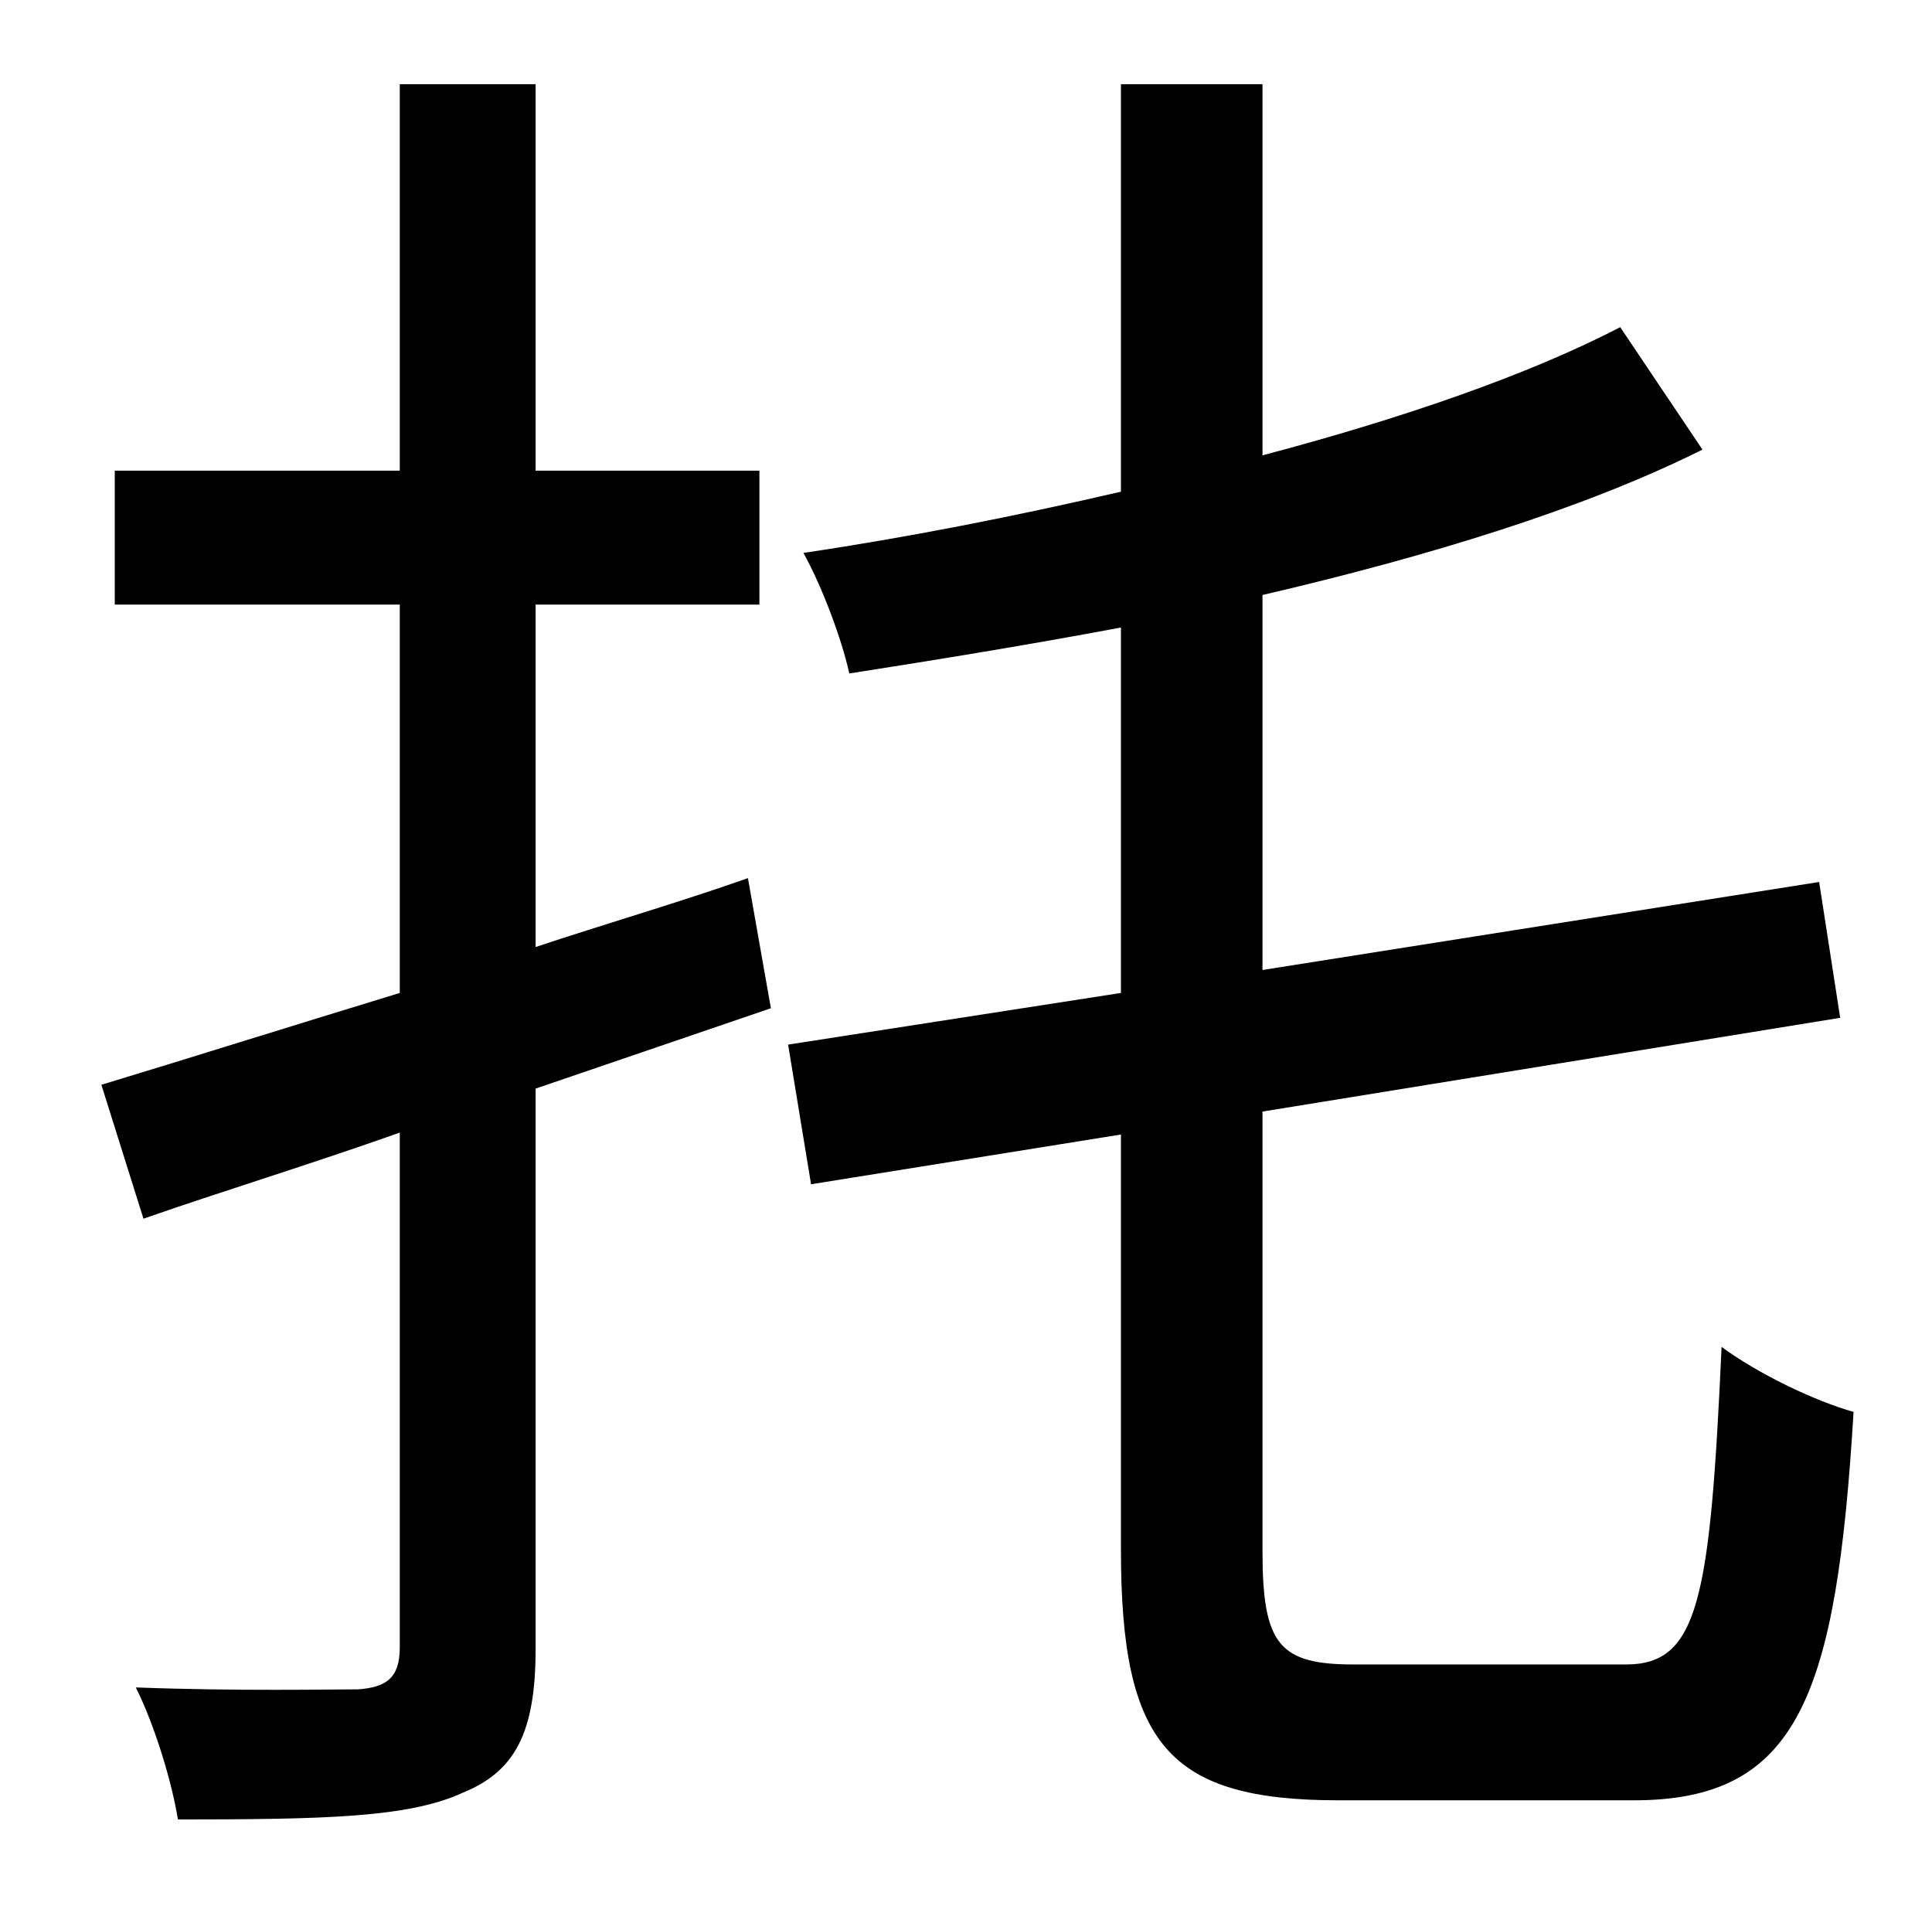 <?xml version="1.0" standalone="no"?>
<!DOCTYPE svg PUBLIC "-//W3C//DTD SVG 1.1//EN" "http://www.w3.org/Graphics/SVG/1.1/DTD/svg11.dtd" >
<svg xmlns="http://www.w3.org/2000/svg" xmlns:xlink="http://www.w3.org/1999/xlink" version="1.1" viewBox="-10 0 1010 1000">
   <path fill="currentColor"
d="M381 459l12 68l-123 42v293c0 44 -11 64 -38 75c-28 13 -72 14 -149 14c-3 -19 -12 -49 -22 -69c53 2 102 1 116 1c15 -1 22 -6 22 -22v-269c-48 17 -94 31 -134 45l-22 -70c43 -13 97 -30 156 -48v-203h-149v-70h149v-202h71v202h117v70h-117v179c36 -12 74 -23 111 -36
zM698 870h142c38 0 44 -34 50 -166c19 14 48 28 69 34c-9 149 -29 203 -115 203h-154c-89 0 -114 -29 -114 -131v-217l-162 26l-12 -73l174 -27v-191c-48 9 -97 17 -142 24c-4 -18 -14 -45 -24 -63c54 -8 110 -19 166 -32v-213h74v194c72 -19 139 -42 187 -67l43 64
c-62 31 -144 56 -230 76v196l291 -46l11 71l-302 49v230c0 49 9 59 48 59z" />
</svg>
